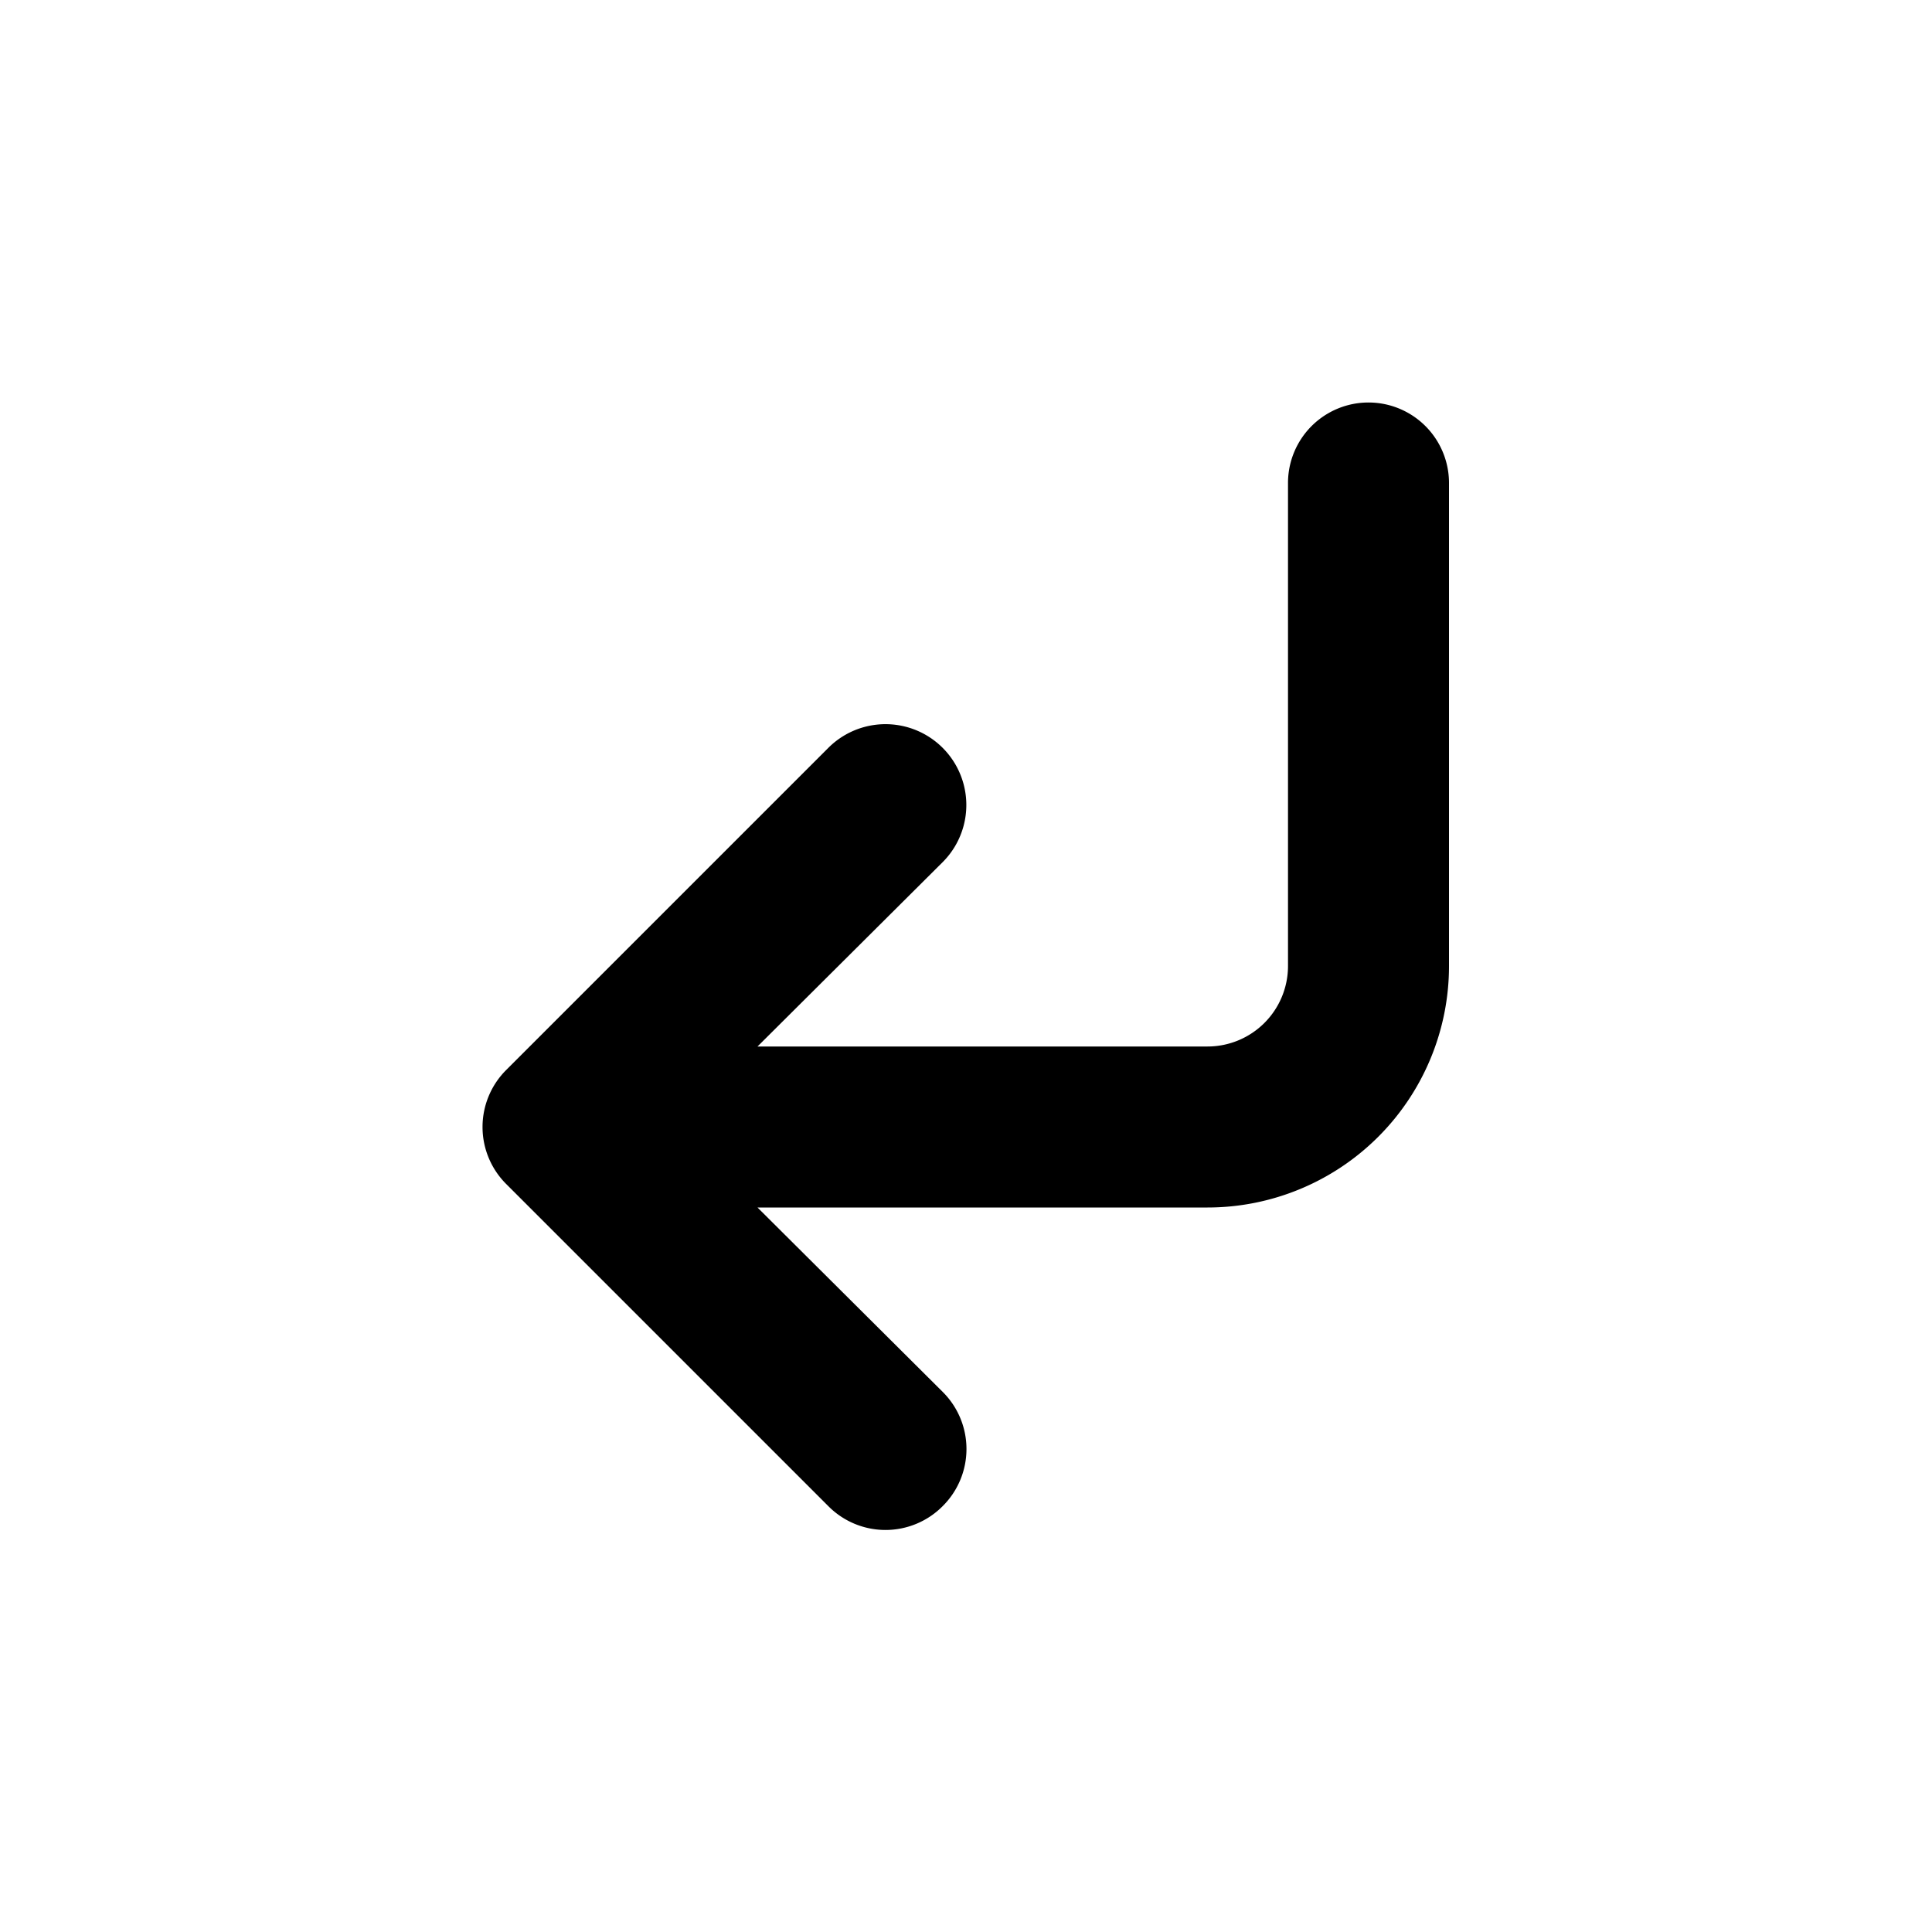 <svg id="Layer_1" data-name="Layer 1" xmlns="http://www.w3.org/2000/svg" viewBox="0 0 24 24"><title>Back Arrow</title><path d="M15,15H9.41l2.3,2.29a1,1,0,0,1,0,1.42,1,1,0,0,1-1.42,0l-4-4a1,1,0,0,1,0-1.42l4-4a1,1,0,0,1,1.42,1.42L9.41,13H15a1,1,0,0,0,1-1V6a1,1,0,0,1,2,0v6A3,3,0,0,1,15,15Z"/></svg>